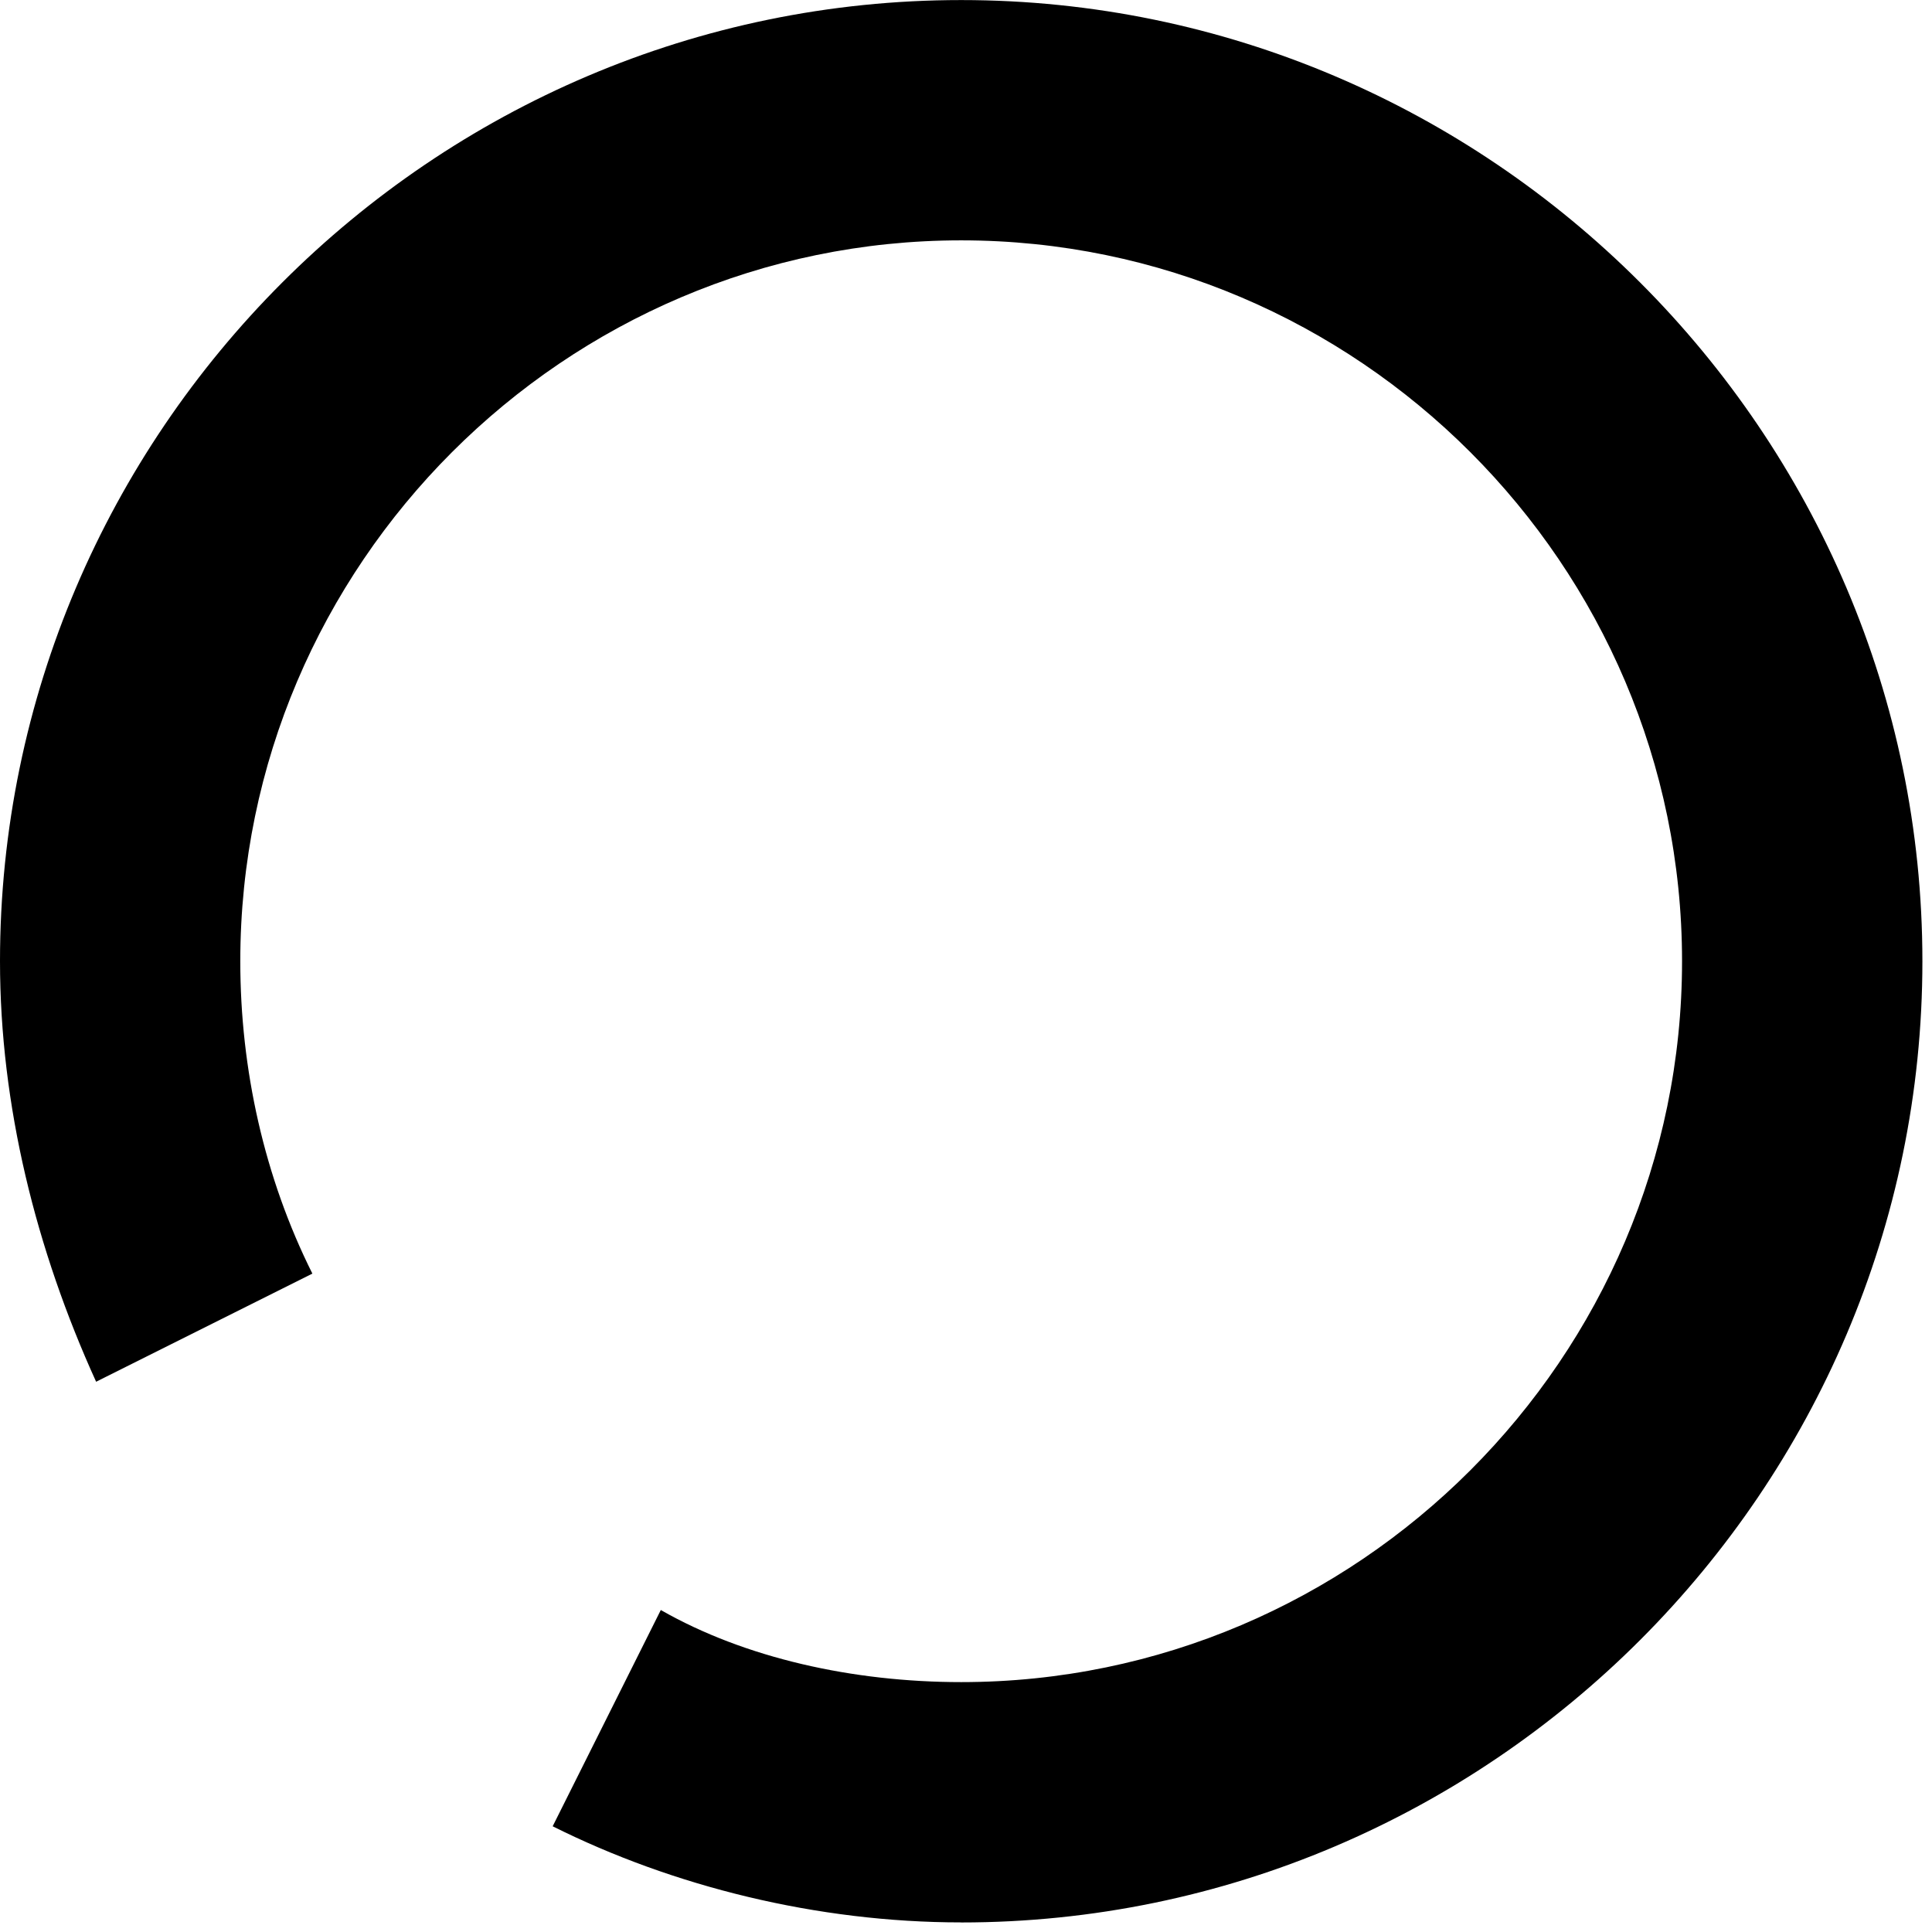 <!-- Generated by IcoMoon.io -->
<svg version="1.1" xmlns="http://www.w3.org/2000/svg" width="32" height="32" viewBox="0 0 32 32">
<title>loading</title>
<path d="M15.92 31.841c-2.388 0-4.776-0.597-6.766-1.592l1.791-3.582c1.393 0.796 3.184 1.194 4.975 1.194 6.567 0 11.94-5.373 11.94-11.94s-5.373-11.94-11.94-11.94c-6.567 0-11.94 5.373-11.94 11.94 0 1.791 0.398 3.582 1.194 5.174l-3.582 1.791c-0.995-2.189-1.592-4.577-1.592-6.965 0-8.756 7.164-15.92 15.92-15.92s15.921 7.164 15.921 15.92c0 8.757-7.164 15.921-15.921 15.921z"></path>
</svg>
